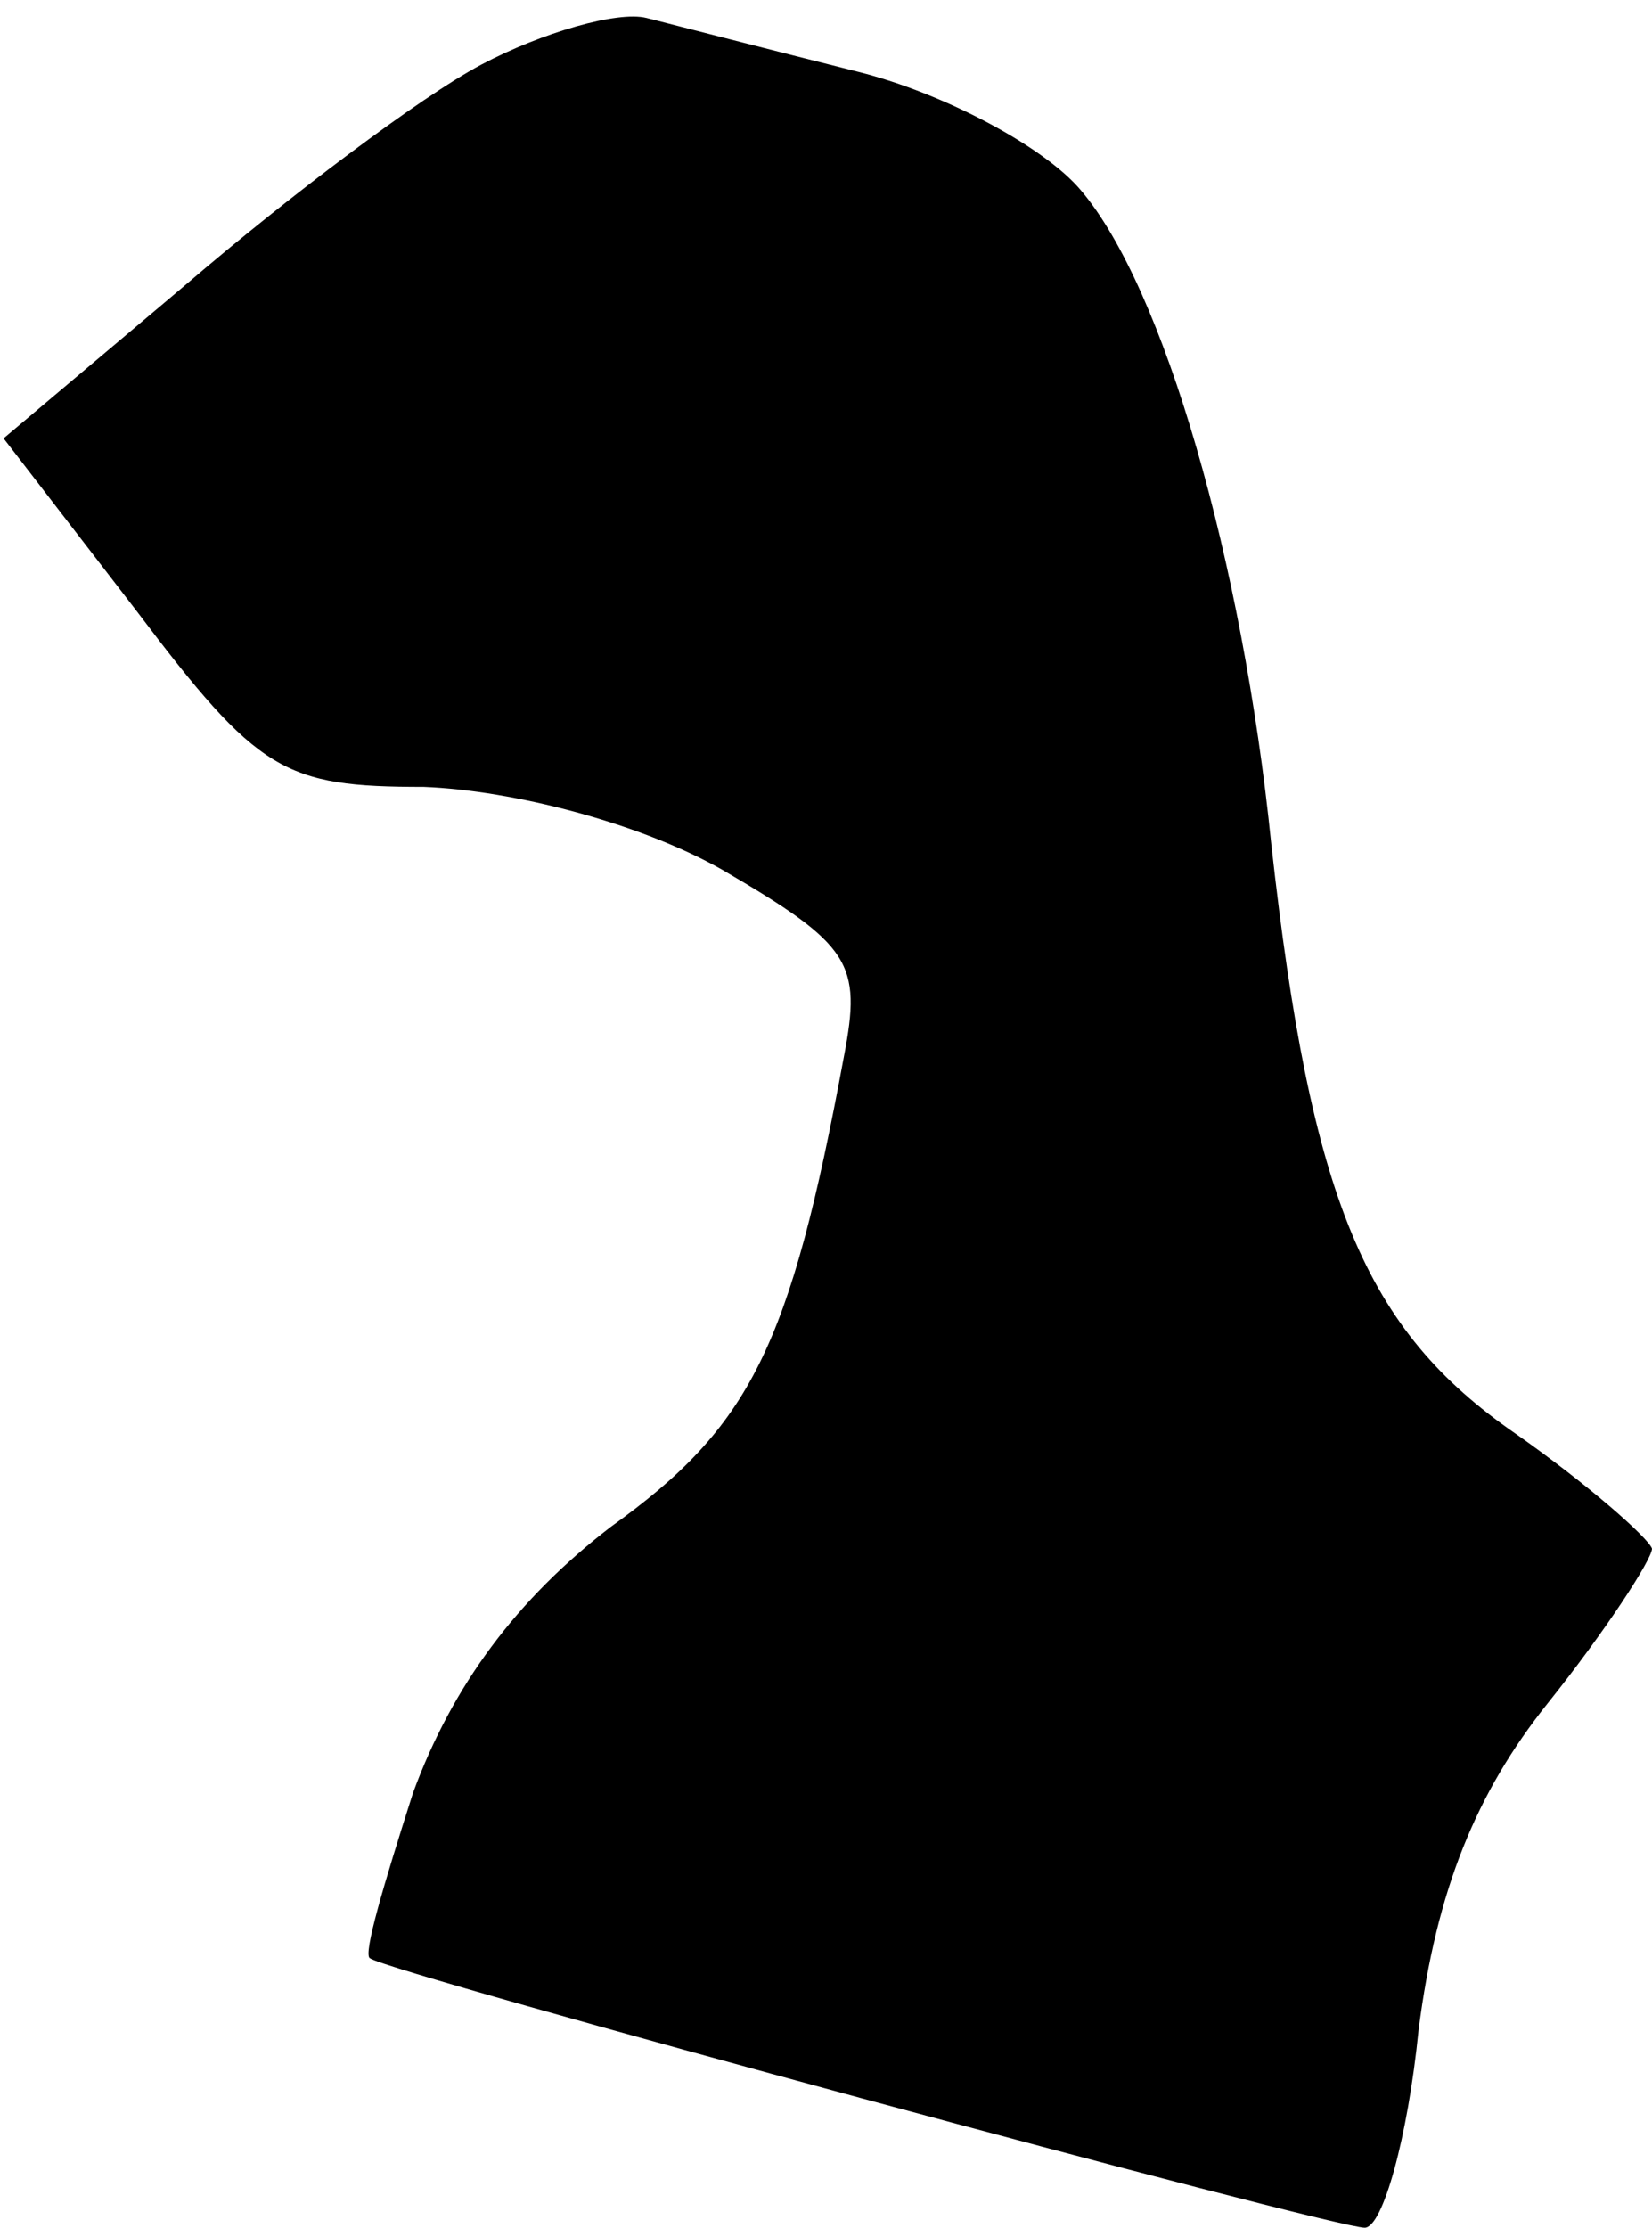 <?xml version="1.0" standalone="no"?>
<!DOCTYPE svg PUBLIC "-//W3C//DTD SVG 20010904//EN"
 "http://www.w3.org/TR/2001/REC-SVG-20010904/DTD/svg10.dtd">
<svg version="1.0" xmlns="http://www.w3.org/2000/svg"
 width="46pt" height="62pt" viewBox="0 0 46 62"
 preserveAspectRatio="xMidYMid meet">
<g transform="translate(0,62) scale(0.1,-0.1)"
fill="#000000" stroke="none">
<path fill="#000000" stroke="none" d="M134 602 c-17 -9 -54 -37 -82 -61 l-51
-43 37 -48 c34 -45 41 -49 80 -49 25 -1 60 -10 83 -23 36 -21 39 -26 34 -52
-15 -81 -26 -103 -65 -131 -26 -20 -44 -44 -55 -74 -8 -25 -14 -45 -12 -46 5
-4 268 -75 277 -75 5 0 12 25 15 55 5 39 16 66 36 91 16 20 29 40 29 43 -1 3
-18 18 -38 32 -42 29 -57 65 -68 164 -8 79 -30 155 -53 182 -10 12 -38 27 -62
33 -24 6 -51 13 -59 15 -8 2 -29 -4 -46 -13z"/>
</g>
</svg>

